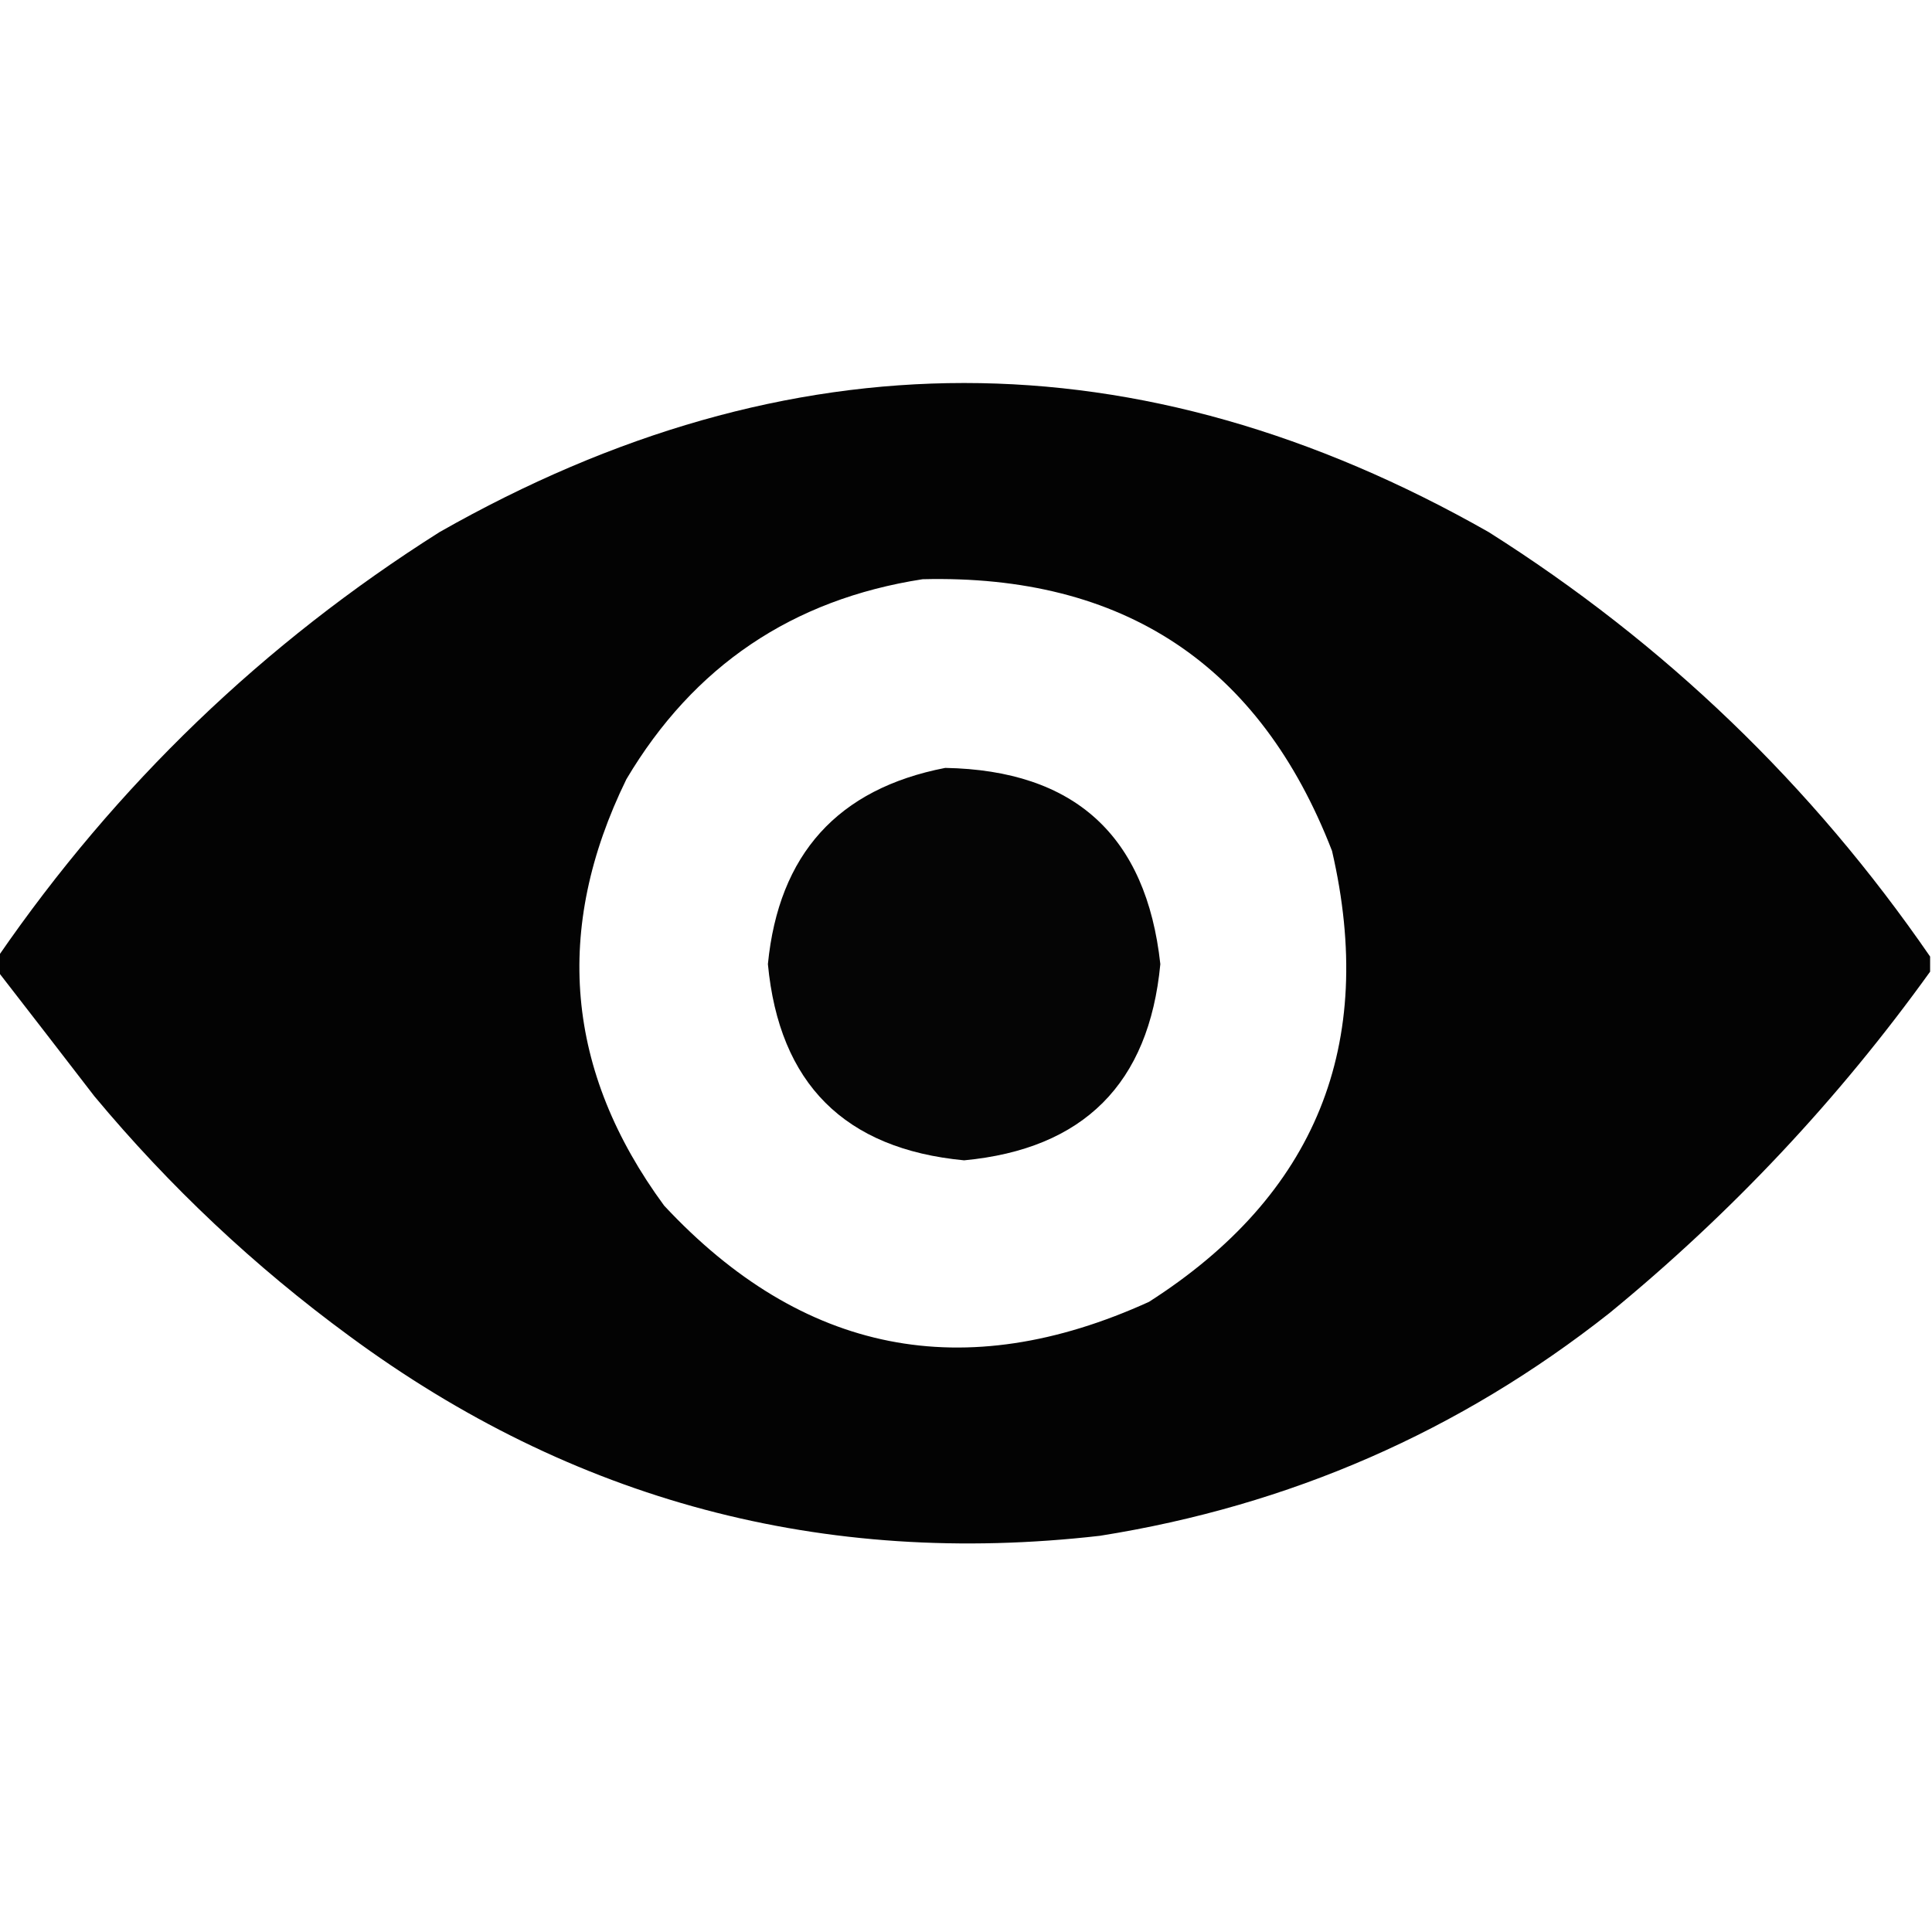 <?xml version="1.0" standalone="no"?>
<!DOCTYPE svg PUBLIC "-//W3C//DTD SVG 20010904//EN"
 "http://www.w3.org/TR/2001/REC-SVG-20010904/DTD/svg10.dtd">
<svg xmlns="http://www.w3.org/2000/svg" version="1.1" 
width="512px" height="512px" style="shape-rendering:geometricPrecision; text-rendering:geometricPrecision; image-rendering:optimizeQuality; fill-rule:evenodd; clip-rule:evenodd" xmlns:xlink="http://www.w3.org/1999/xlink">
<g><path style="opacity:0.985" fill="#000000" d="M 511.5,253.5 C 511.5,254.833 511.5,256.167 511.5,257.5C 487.206,291.299 458.872,321.466 426.5,348C 386.772,379.356 341.772,399.022 291.5,407C 218.114,415.405 151.781,397.738 92.5,354C 67.481,335.651 44.98,314.485 25,290.5C 16.48,279.431 7.98,268.431 -0.5,257.5C -0.5,256.167 -0.5,254.833 -0.5,253.5C 30.817,208.016 69.817,170.516 116.5,141C 209.167,88.333 301.833,88.333 394.5,141C 441.183,170.516 480.183,208.016 511.5,253.5 Z M 244.5,153.5 C 297.74,152.179 333.907,176.179 353,225.5C 364.876,276.892 348.709,316.725 304.5,345C 255.469,367.303 212.636,358.803 176,319.5C 149.88,283.925 146.547,246.259 166,206.5C 183.801,176.511 209.968,158.844 244.5,153.5 Z"/></g>
<g><path style="opacity:0.977" fill="#000000" d="M 250.5,203.5 C 284.784,204.134 303.784,221.467 307.5,255.5C 304.501,287.165 287.168,304.499 255.5,307.5C 223.832,304.499 206.499,287.165 203.5,255.5C 206.361,226.365 222.028,209.031 250.5,203.5 Z"/></g>
</svg>
